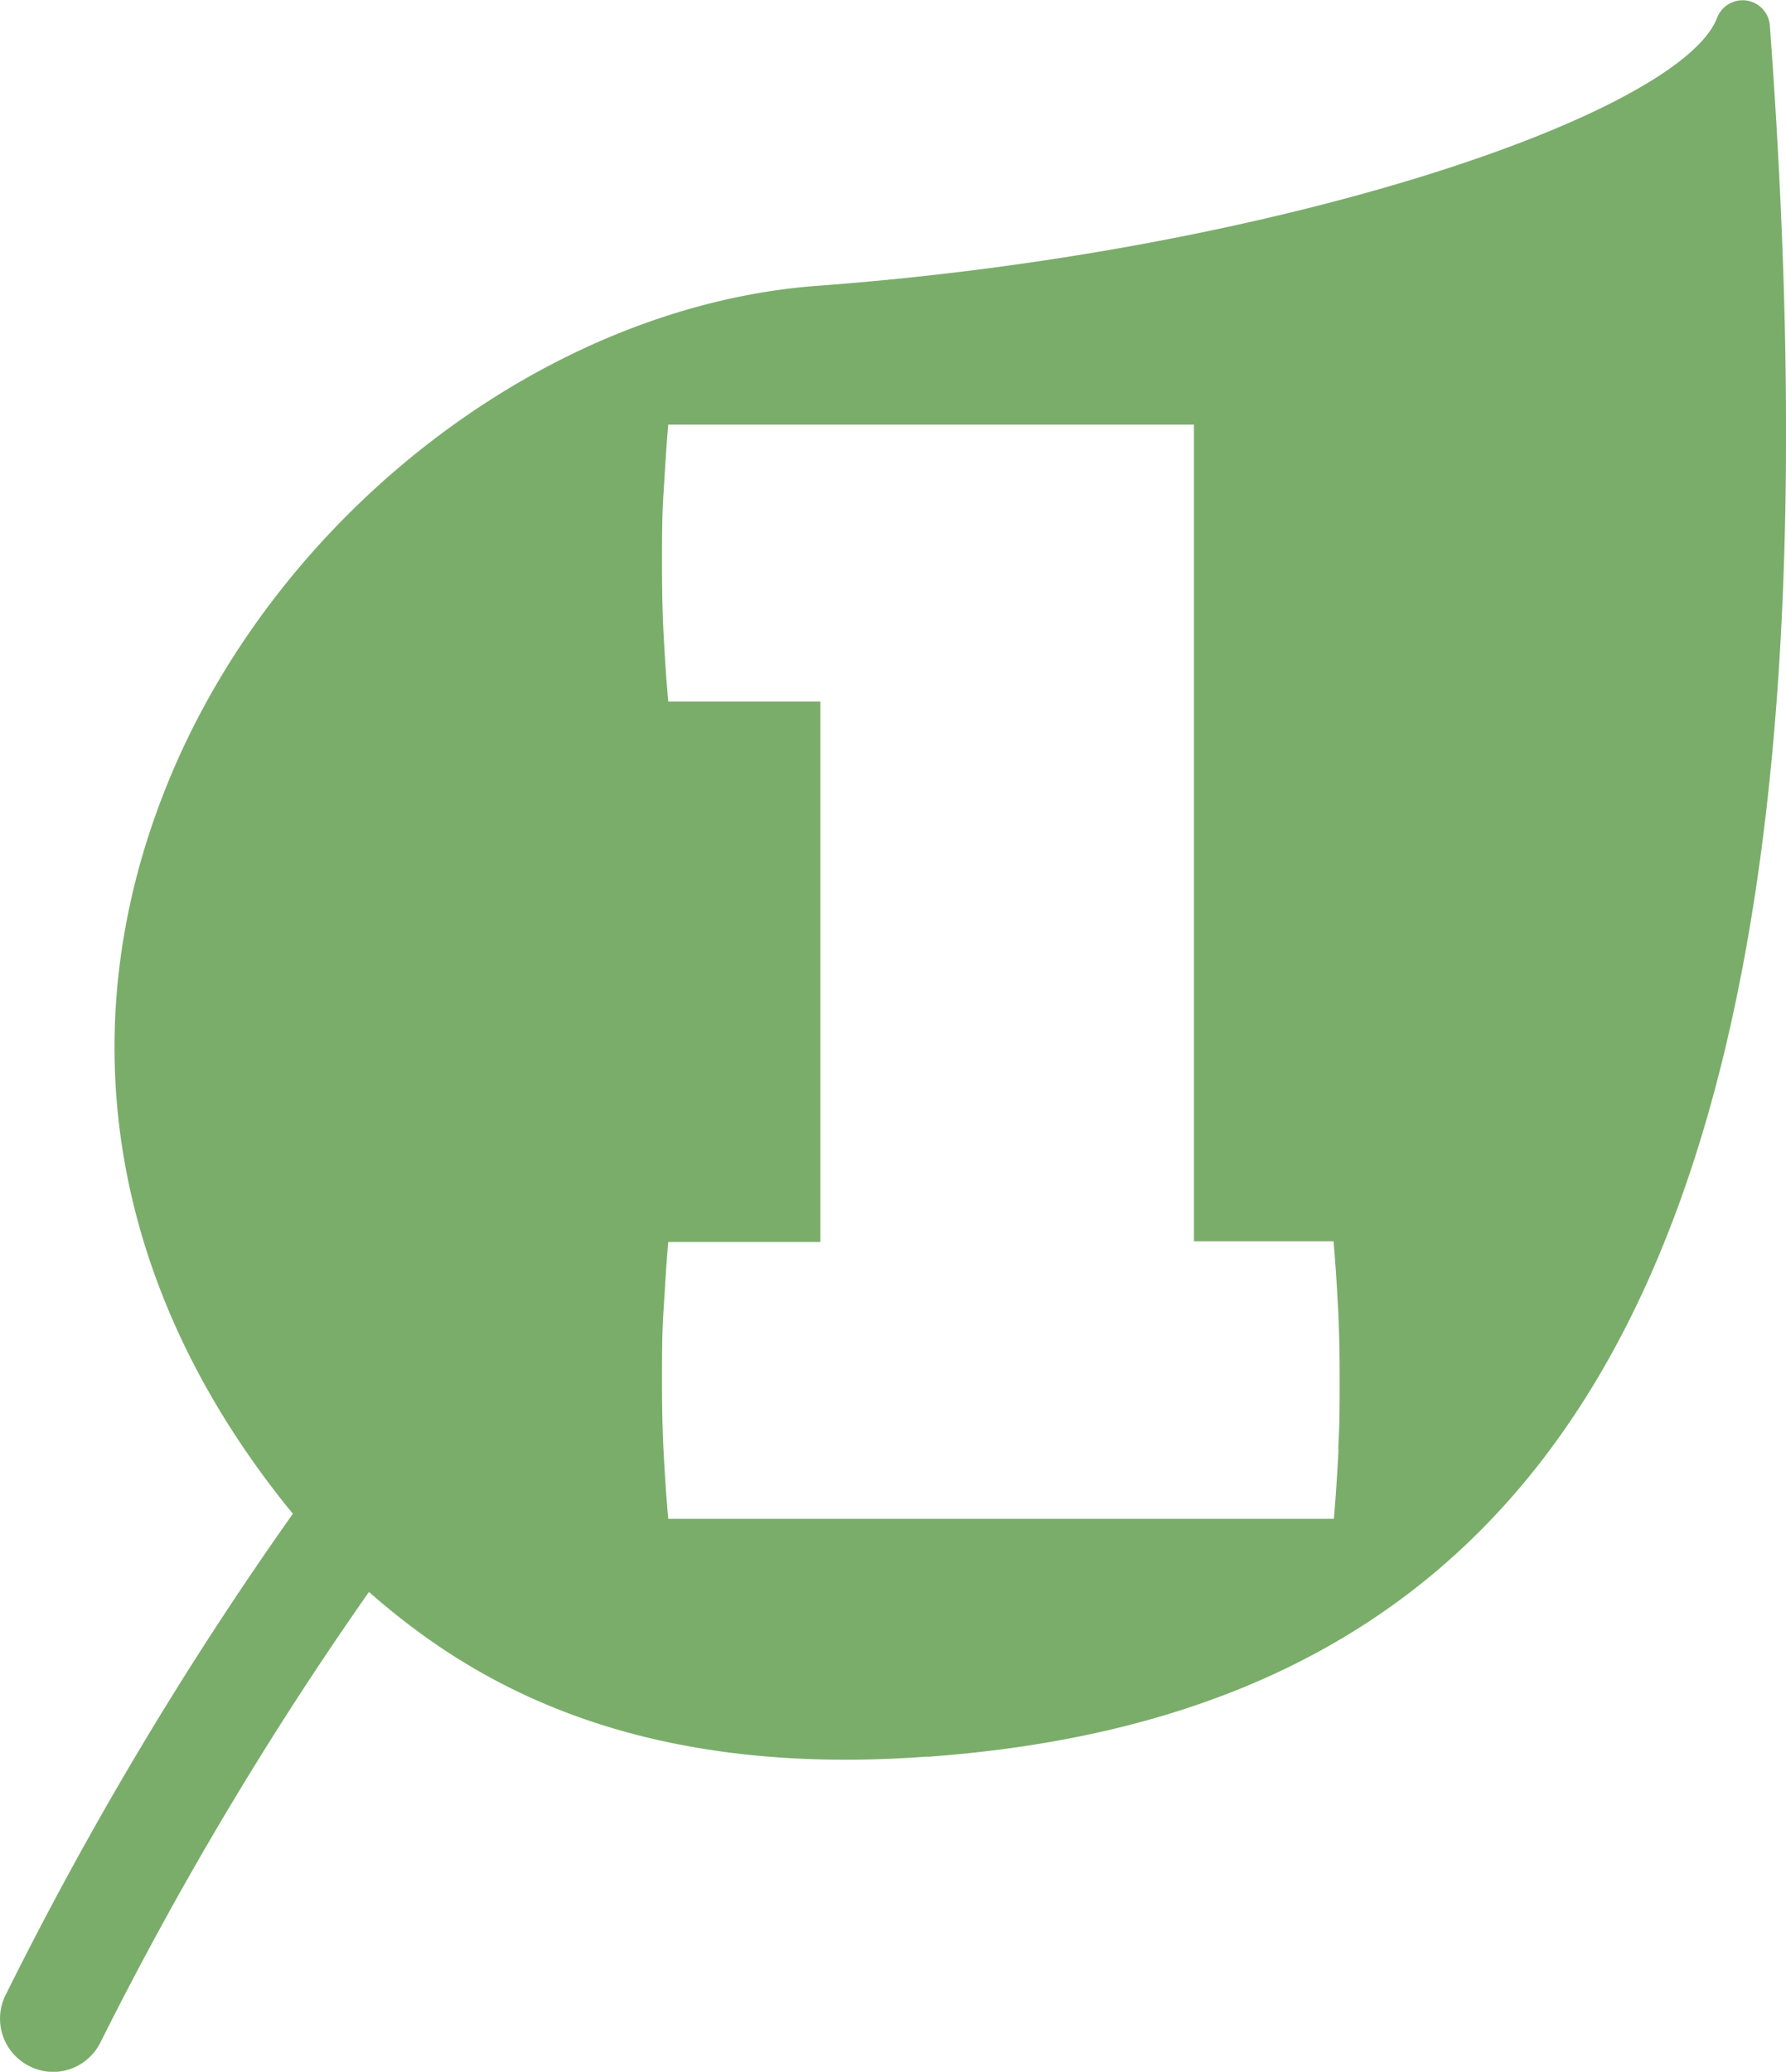 <svg xmlns="http://www.w3.org/2000/svg" viewBox="0 0 108.48 125.78"><defs><style>.cls-1{fill:#7aad6a;}</style></defs><title>Recurso 1</title><g id="Capa_2" data-name="Capa 2"><g id="Capa_1-2" data-name="Capa 1"><path class="cls-1" d="M107.5,1.54a1.66,1.66,0,0,0-3.2-.47C102.07,6.9,77.73,15.28,49.67,17.35,33.6,18.53,17.52,30.57,10.57,46.63,4,61.87,6.43,77.83,17.51,91.56h0l.28.34A219.88,219.88,0,0,0,.36,121.08a3.22,3.22,0,0,0,1.41,4.35,3.19,3.19,0,0,0,1.69.35A3.23,3.23,0,0,0,6.1,124,215.06,215.06,0,0,1,22.41,96.65c5.71,5,15.42,11.35,33.84,10l.18,0c41-3,56.28-34.45,51.07-105.09M81.3,88c-.07,1.37-.16,2.78-.28,4.21H40.59c-.13-1.43-.22-2.84-.29-4.21s-.09-2.76-.09-4.2,0-2.83.09-4.2.16-2.77.29-4.2h9.24V42.59H40.59c-.13-1.44-.22-2.84-.29-4.21s-.09-2.77-.09-4.2,0-2.83.09-4.2.16-2.77.29-4.2H72.52V75.36H81c.12,1.43.21,2.83.28,4.2s.09,2.77.09,4.2,0,2.84-.09,4.2"/></g></g></svg>